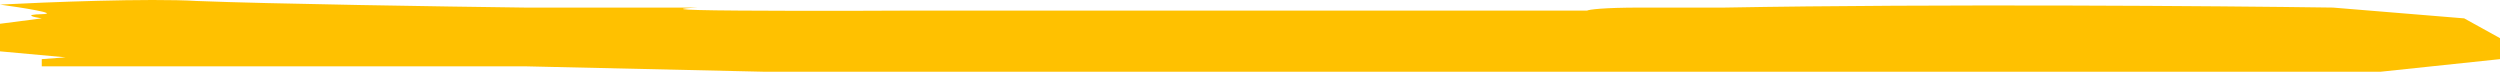 <svg width="244" height="7" viewBox="0 0 244 7" fill="none" xmlns="http://www.w3.org/2000/svg">
<path d="M227.695 0.74C216.63 0.584 189.26 0.366 168.296 0.74H160.143C156.416 0.74 155.096 0.935 154.902 1.033H125.203H121.126H97.833H89.098C86.574 1.052 79.664 1.079 72.21 1.033C64.756 0.986 66.387 0.818 68.134 0.74H57.069H51.246C43.481 0.643 26.205 0.377 19.217 0.097C14.559 -0.184 4.465 0.214 0 0.448C2.135 0.74 5.94 1.337 4.076 1.384C2.213 1.43 3.3 1.676 4.076 1.793L0 2.32V3.373V3.724V4.601V5.011L6.406 5.596L4.076 5.771V6.473H9.317H25.041H51.246L74.539 7H112.974H168.296H232.353L244 5.771V3.724L240.506 1.793L227.695 0.74Z" fill="#FFC100"/>
</svg>
